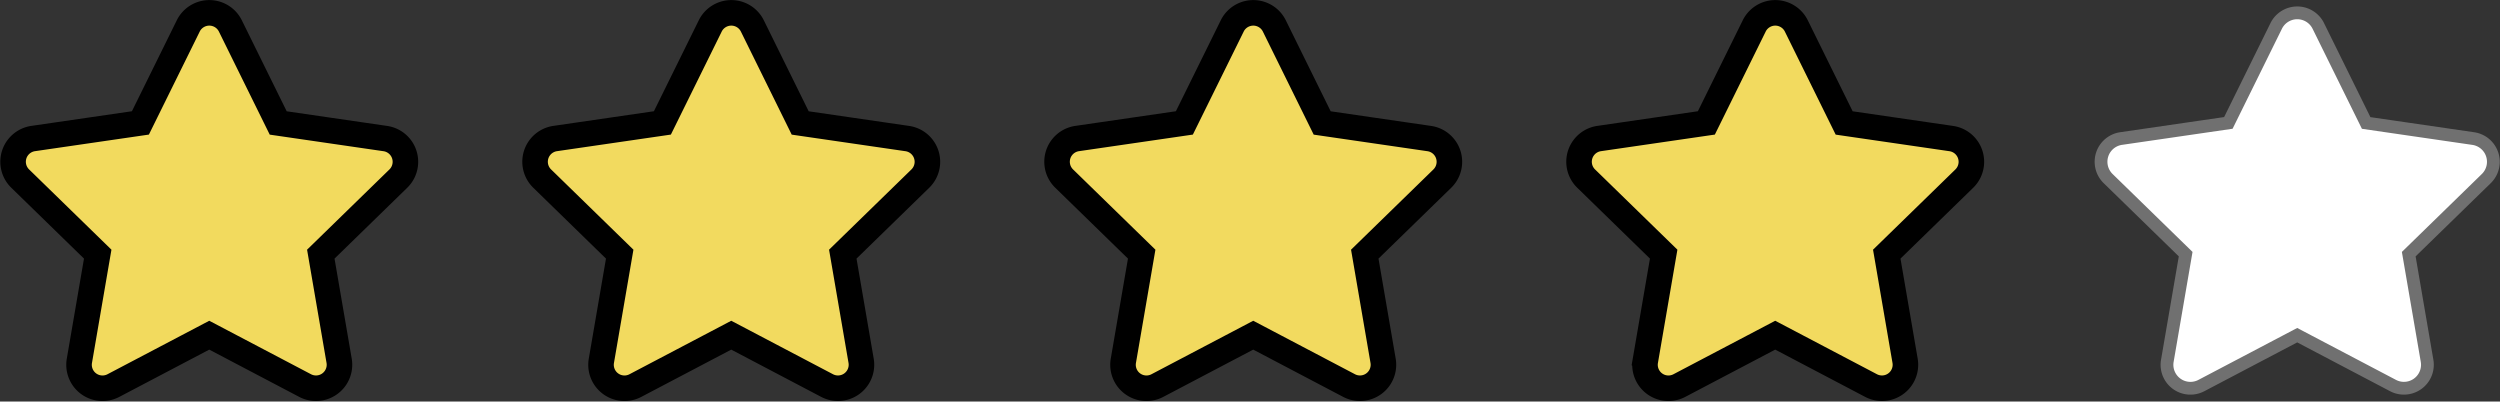 <svg xmlns="http://www.w3.org/2000/svg" width="97.857" height="15.716" viewBox="0 0 97.857 15.716">
  <rect x="0" y="0" width="97.857" height="15.716" fill="#333333" stroke="none"/>
  <g id="star4" transform="translate(0.512 0.5)">
    <path id="Icon_awesome-star" data-name="Icon awesome-star" d="M8.3.51l-1.875,3.8-4.194.611A.919.919,0,0,0,1.72,6.49L4.754,9.447l-.718,4.177a.918.918,0,0,0,1.332.967l3.752-1.972,3.752,1.972a.919.919,0,0,0,1.332-.967l-.718-4.177L16.521,6.49a.919.919,0,0,0-.508-1.567l-4.194-.611L9.944.51A.919.919,0,0,0,8.3.51Z" transform="translate(-1.441 0.001)" fill="#f2da5e" stroke="#000" stroke-width="1"/>
    <path id="Icon_awesome-star-2" data-name="Icon awesome-star" d="M8.3.51l-1.875,3.8-4.194.611A.919.919,0,0,0,1.72,6.49L4.754,9.447l-.718,4.177a.918.918,0,0,0,1.332.967l3.752-1.972,3.752,1.972a.919.919,0,0,0,1.332-.967l-.718-4.177L16.521,6.49a.919.919,0,0,0-.508-1.567l-4.194-.611L9.944.51A.919.919,0,0,0,8.3.51Z" transform="translate(18.991 0.001)" fill="#f2da5f" stroke="#000" stroke-width="1"/>
    <path id="Icon_awesome-star-3" data-name="Icon awesome-star" d="M8.3.51l-1.875,3.8-4.194.611A.919.919,0,0,0,1.72,6.49L4.754,9.447l-.718,4.177a.918.918,0,0,0,1.332.967l3.752-1.972,3.752,1.972a.919.919,0,0,0,1.332-.967l-.718-4.177L16.521,6.49a.919.919,0,0,0-.508-1.567l-4.194-.611L9.944.51A.919.919,0,0,0,8.3.51Z" transform="translate(59.855 0.001)" fill="#f2da5f" stroke="#000" stroke-width="1"/>
    <path id="Icon_awesome-star-4" data-name="Icon awesome-star" d="M8.3.51l-1.875,3.8-4.194.611A.919.919,0,0,0,1.72,6.49L4.754,9.447l-.718,4.177a.918.918,0,0,0,1.332.967l3.752-1.972,3.752,1.972a.919.919,0,0,0,1.332-.967l-.718-4.177L16.521,6.49a.919.919,0,0,0-.508-1.567l-4.194-.611L9.944.51A.919.919,0,0,0,8.3.51Z" transform="translate(39.423 0.001)" fill="#f2da5f" stroke="#000" stroke-width="1"/>
    <path id="Icon_awesome-star-5" data-name="Icon awesome-star" d="M8.3.51l-1.875,3.8-4.194.611A.919.919,0,0,0,1.72,6.49L4.754,9.447l-.718,4.177a.918.918,0,0,0,1.332.967l3.752-1.972,3.752,1.972a.919.919,0,0,0,1.332-.967l-.718-4.177L16.521,6.49a.919.919,0,0,0-.508-1.567l-4.194-.611L9.944.51A.919.919,0,0,0,8.3.51Z" transform="translate(80.287 0.001)" fill="#fff" stroke="#707070" stroke-width="0.5"/>
  </g>
</svg>
